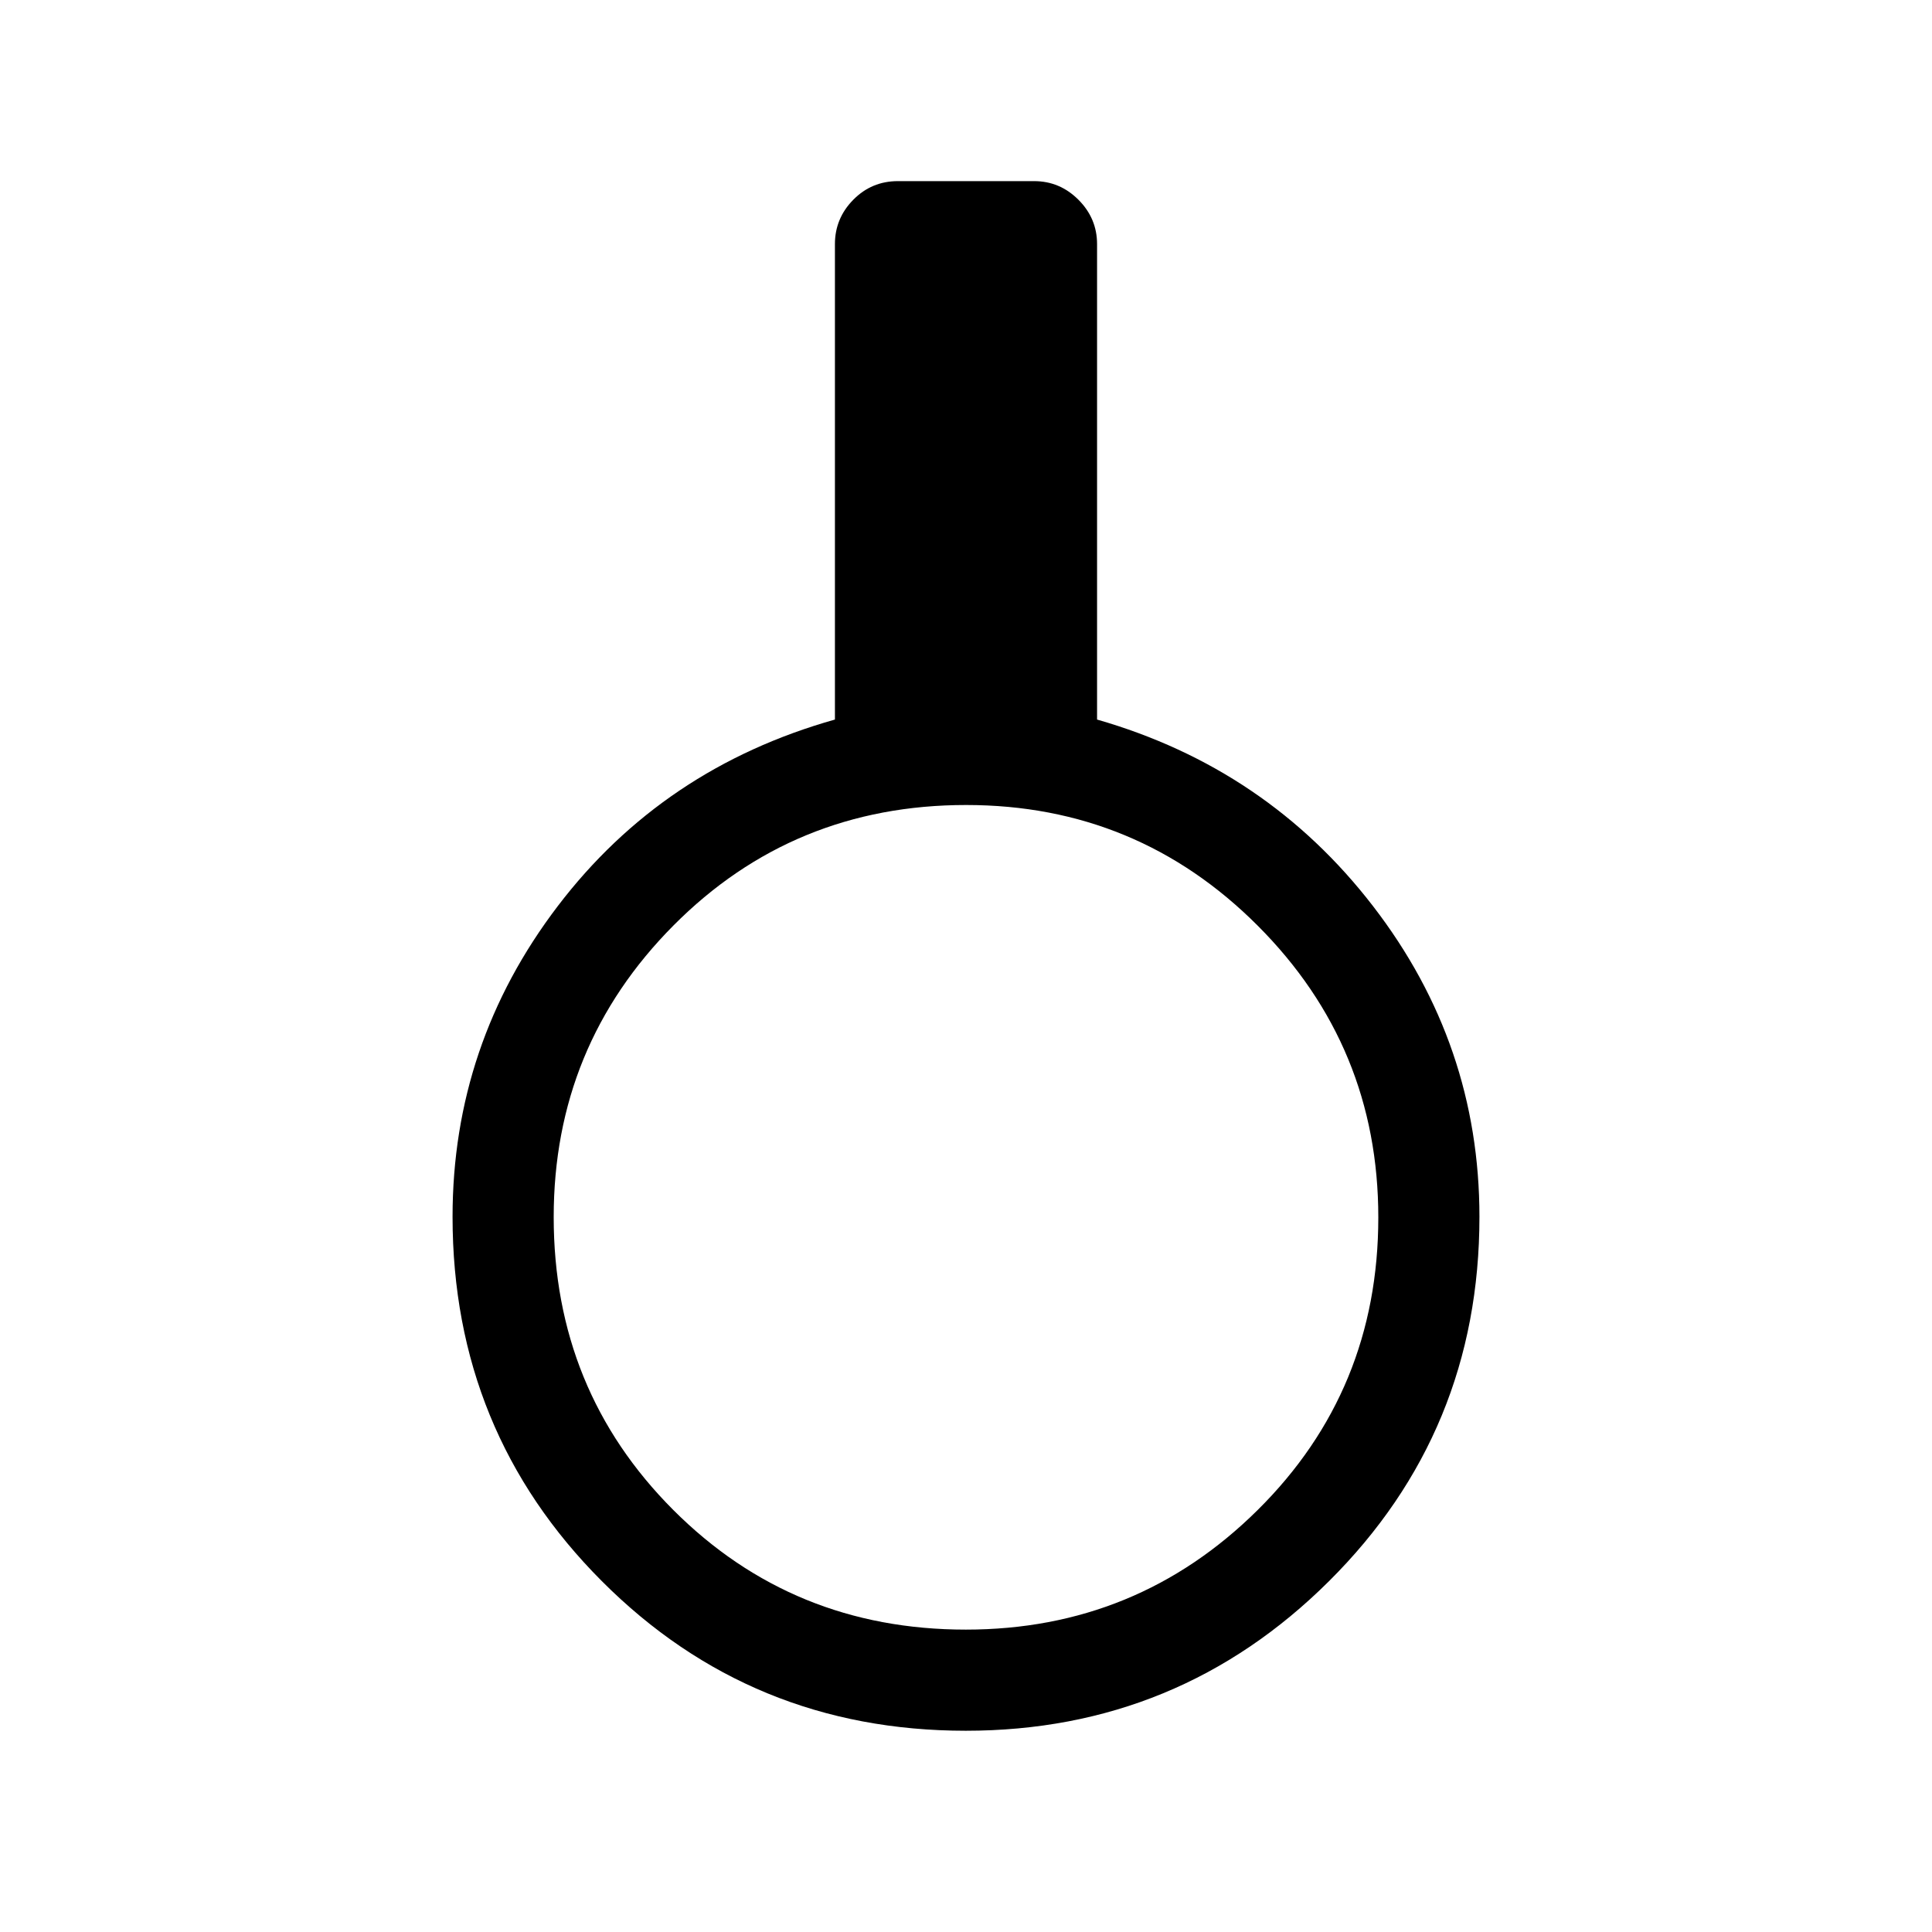 <svg xmlns="http://www.w3.org/2000/svg" height="40" viewBox="0 -960 960 960" width="40"><path d="M479.902-100.001q-106.647 0-180.838-74.331-74.191-74.331-74.191-181.039 0-85.731 52.25-154.355 52.25-68.623 137.75-92.734v-236.258q0-12.769 9.118-22.025 9.119-9.256 22.163-9.256h67.692q12.769 0 22.025 9.256 9.256 9.256 9.256 22.025v236.258q84.385 24.239 137.192 92.798 52.808 68.56 52.808 154.291 0 106.708-74.745 181.039-74.744 74.331-180.48 74.331Zm.01-50.255q84.985 0 144.973-59.388 59.987-59.387 59.987-145.396 0-84.986-59.895-144.973Q565.083-560 480.105-560q-86.002 0-145.49 59.894-59.487 59.895-59.487 144.873 0 86.002 59.388 145.489 59.387 59.488 145.396 59.488Z"/></svg>